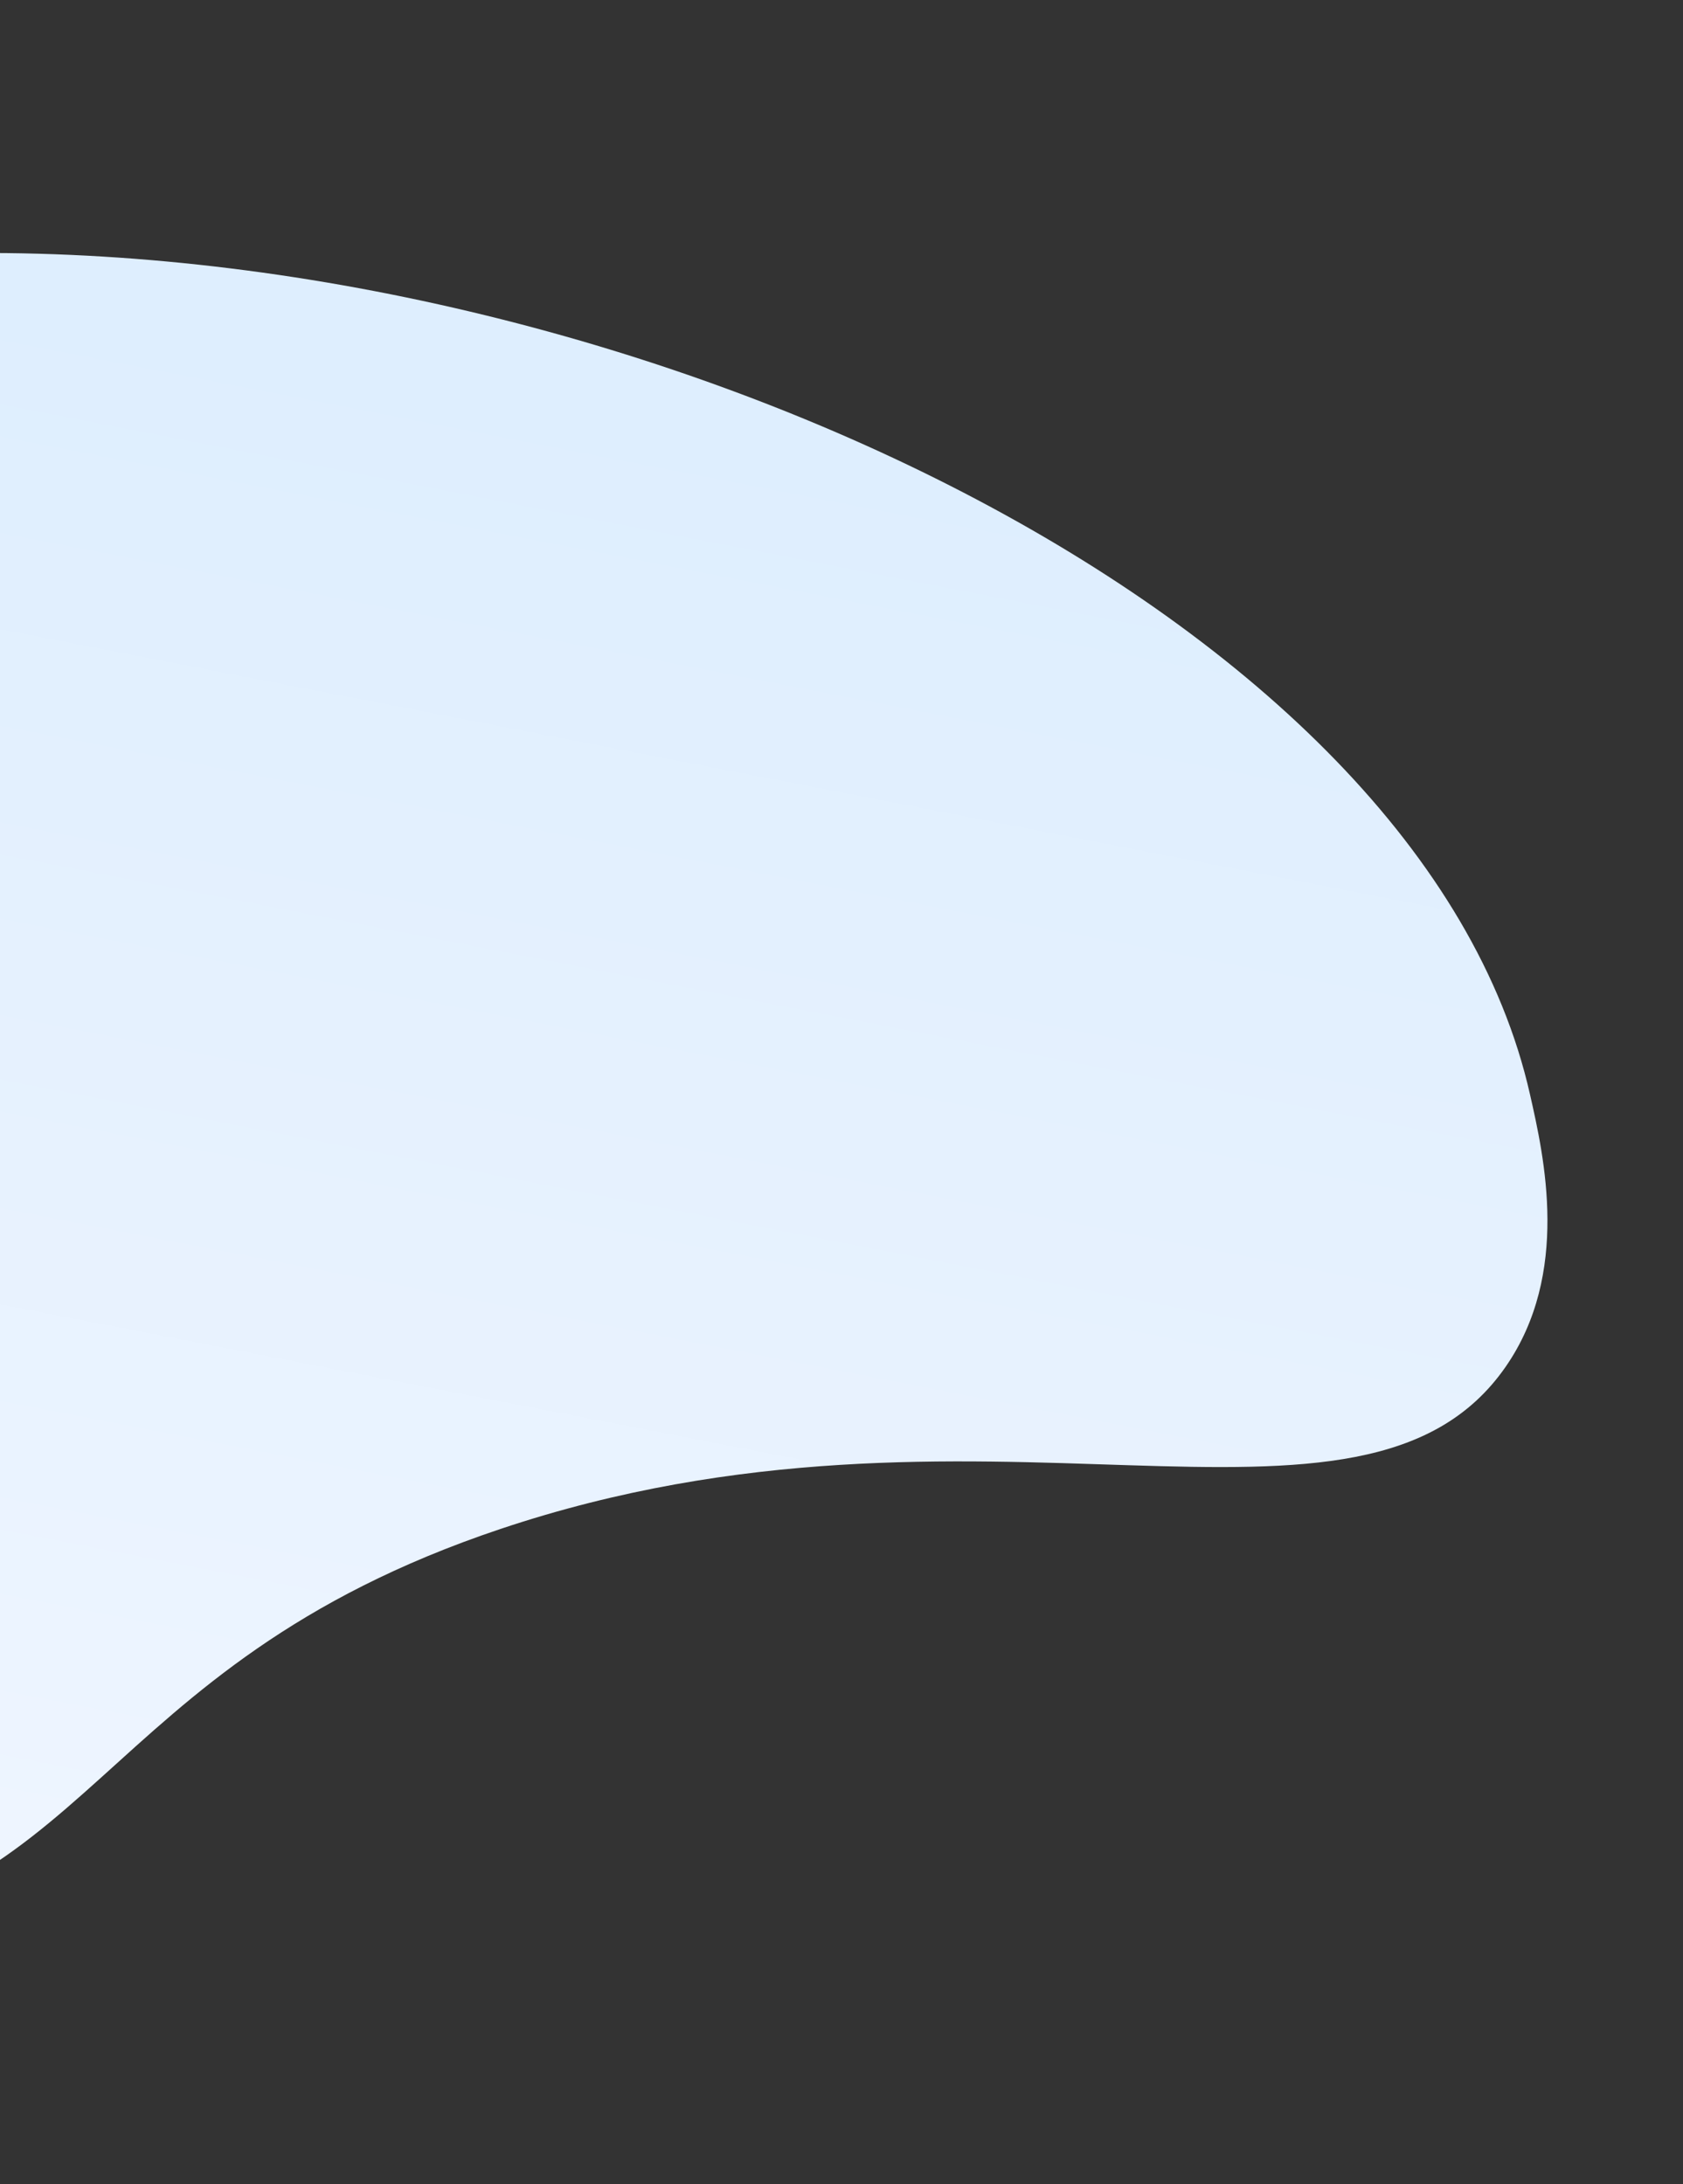 <svg width="571" height="741" viewBox="0 0 571 741" fill="none" xmlns="http://www.w3.org/2000/svg">
<rect x="0" y="0" width="571" height="741" fill="#333333" stroke="none"/>
<path d="M510.802 463.727C462.043 533.939 332.618 464.159 169.83 518.695C28.84 565.945 33.654 649.967 -83.624 658.6C-169.303 664.923 -269.52 628.694 -333.392 553.468C-403.827 470.527 -397.791 377.584 -395.548 354.945C-385.609 253.416 -317.806 193.017 -293.793 172.294C-194.851 86.962 -68.72 86.225 -8.214 85.844C219.079 84.479 482.416 208.817 519.091 371.297C523.914 392.567 532.81 432.022 510.802 463.727Z" fill="url(#paint0_linear)"/>
<defs>
<linearGradient id="paint0_linear" x1="-9.155" y1="784.243" x2="119.225" y2="122.098" gradientUnits="userSpaceOnUse">
<stop stop-color="#F3F7FF"/>
<stop offset="1" stop-color="#DEEEFE"/>
</linearGradient>
</defs>
</svg>